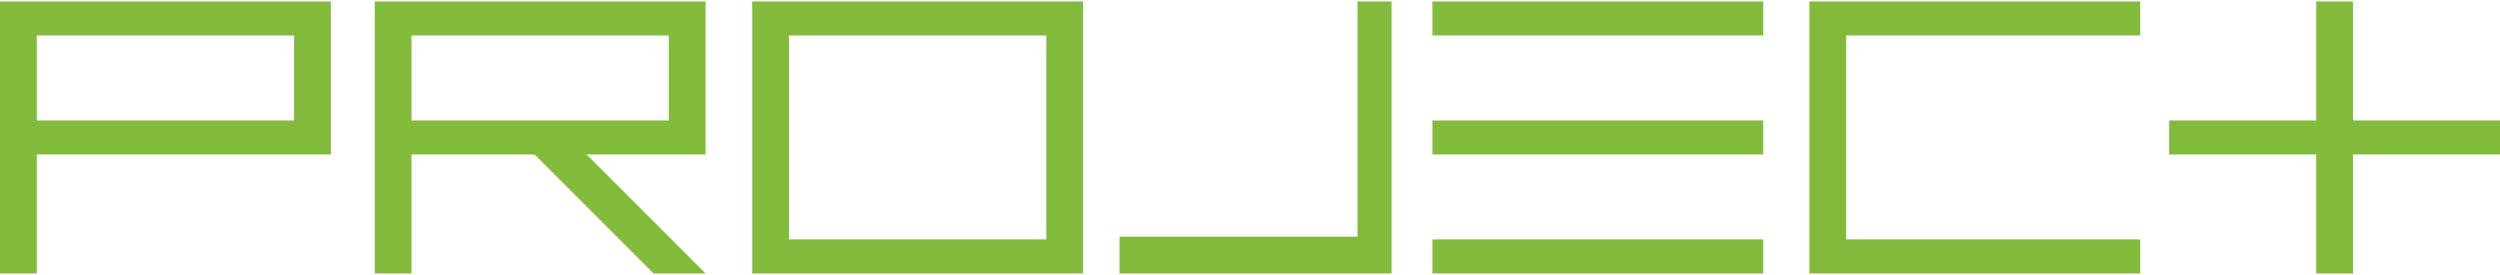 <svg viewBox="0 0 973.15 107" xmlns="http://www.w3.org/2000/svg"><g class="layer"><g class="layer" fill="#82ba3b"><path d="M686.37.56H557.59V13.8h128.78V.56zm0 46.32H557.59v13.24h128.78V46.88zm0 46.32H557.59v13.24h128.78V93.2zM160.18 13.8h100.16v33.08H160.18V13.8zm146.94 92.64H421.6V.56H292.81v105.88h14.31zM407.29 93.2H307.12V13.8h100.17v79.4zm494.32 13.24h14.3V60.12h57.24V46.88h-57.24V.56h-14.3v46.32h-57.24v13.24h57.24v46.32zM145.87.56v105.88h14.31V60.12h114.47V.56H145.87zM14.32 13.8h100.16v33.08H14.32V13.8zM114.48.56H0v105.88h14.32V60.12h114.47V.56h-14.31z"/><path d="M221.71 53.5h-13.97v6.62h.35l46.07 46.07.25.25h20.24l-.2-.2-52.74-52.74zM764.78 93.2h-46.15V13.8H833.1V.56H704.32v105.88H833.1V93.2h-68.32zM528.43.56v91.57h-92.64v14.31h105.88V.56h-13.24z"/></g></g></svg>